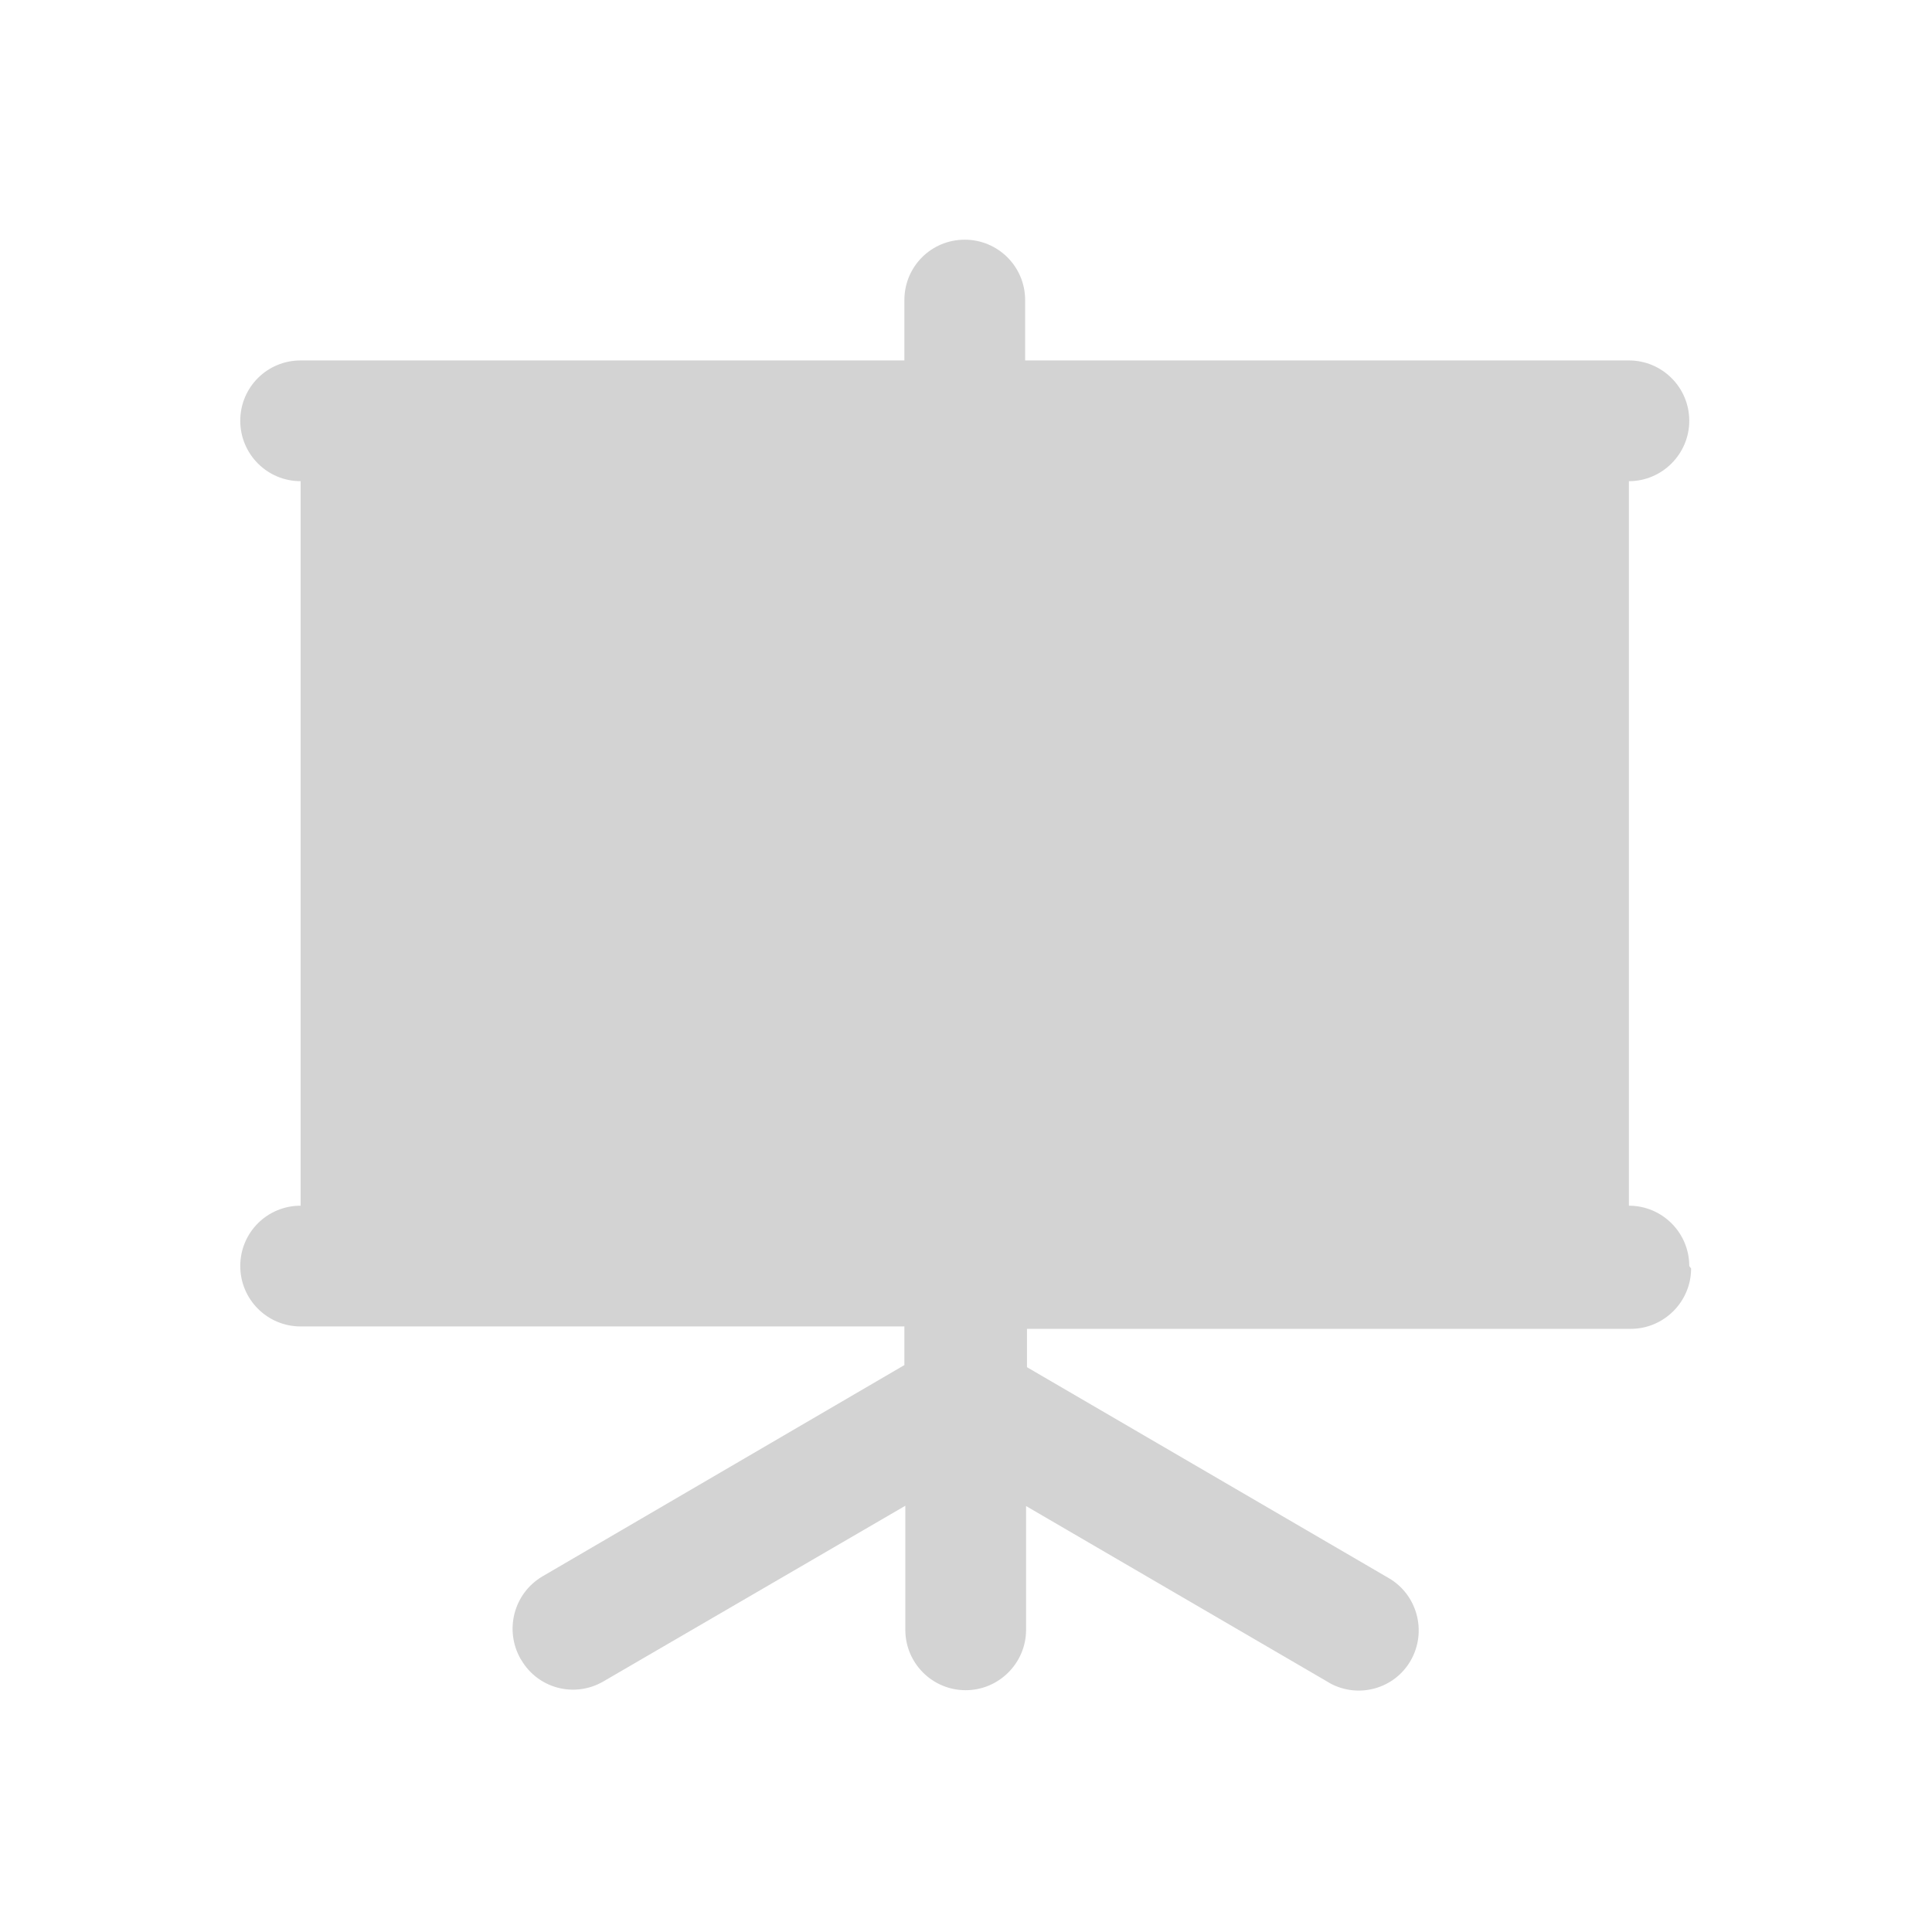 <svg xmlns="http://www.w3.org/2000/svg" viewBox="0 0 64 64">
  <path fill-rule="evenodd" d="M56.02 42.02v0c0 1.1-.9 2-2 2h-20v1.27l11.99 6.99v0c.94.55 1.27 1.77.72 2.73v0c-.54.94-1.74 1.27-2.69.74 -.01-.01-.02-.01-.03-.02l-10.02-5.84v4.1 0c0 1.1-.9 2-2 2 -1.11 0-2-.9-2-2v-4.11l-10.02 5.83h0c-.95.54-2.15.22-2.7-.72 -.01-.01-.01-.02-.02-.03h-.001c-.55-.96-.23-2.18.72-2.74l11.99-7v-1.28h-20v0c-1.11 0-2-.9-2-2 0-1.11.89-2 2-2v-24 0c-1.11 0-2-.9-2-2 0-1.11.89-2 2-2h20v-2 0c0-1.11.89-2 2-2 1.1 0 2 .89 2 2v2h20v0c1.1 0 2 .89 2 2 0 1.1-.9 2-2 2v24 0c1.1 0 2 .89 2 2Z" fill="#D3D3D3"/>
</svg>